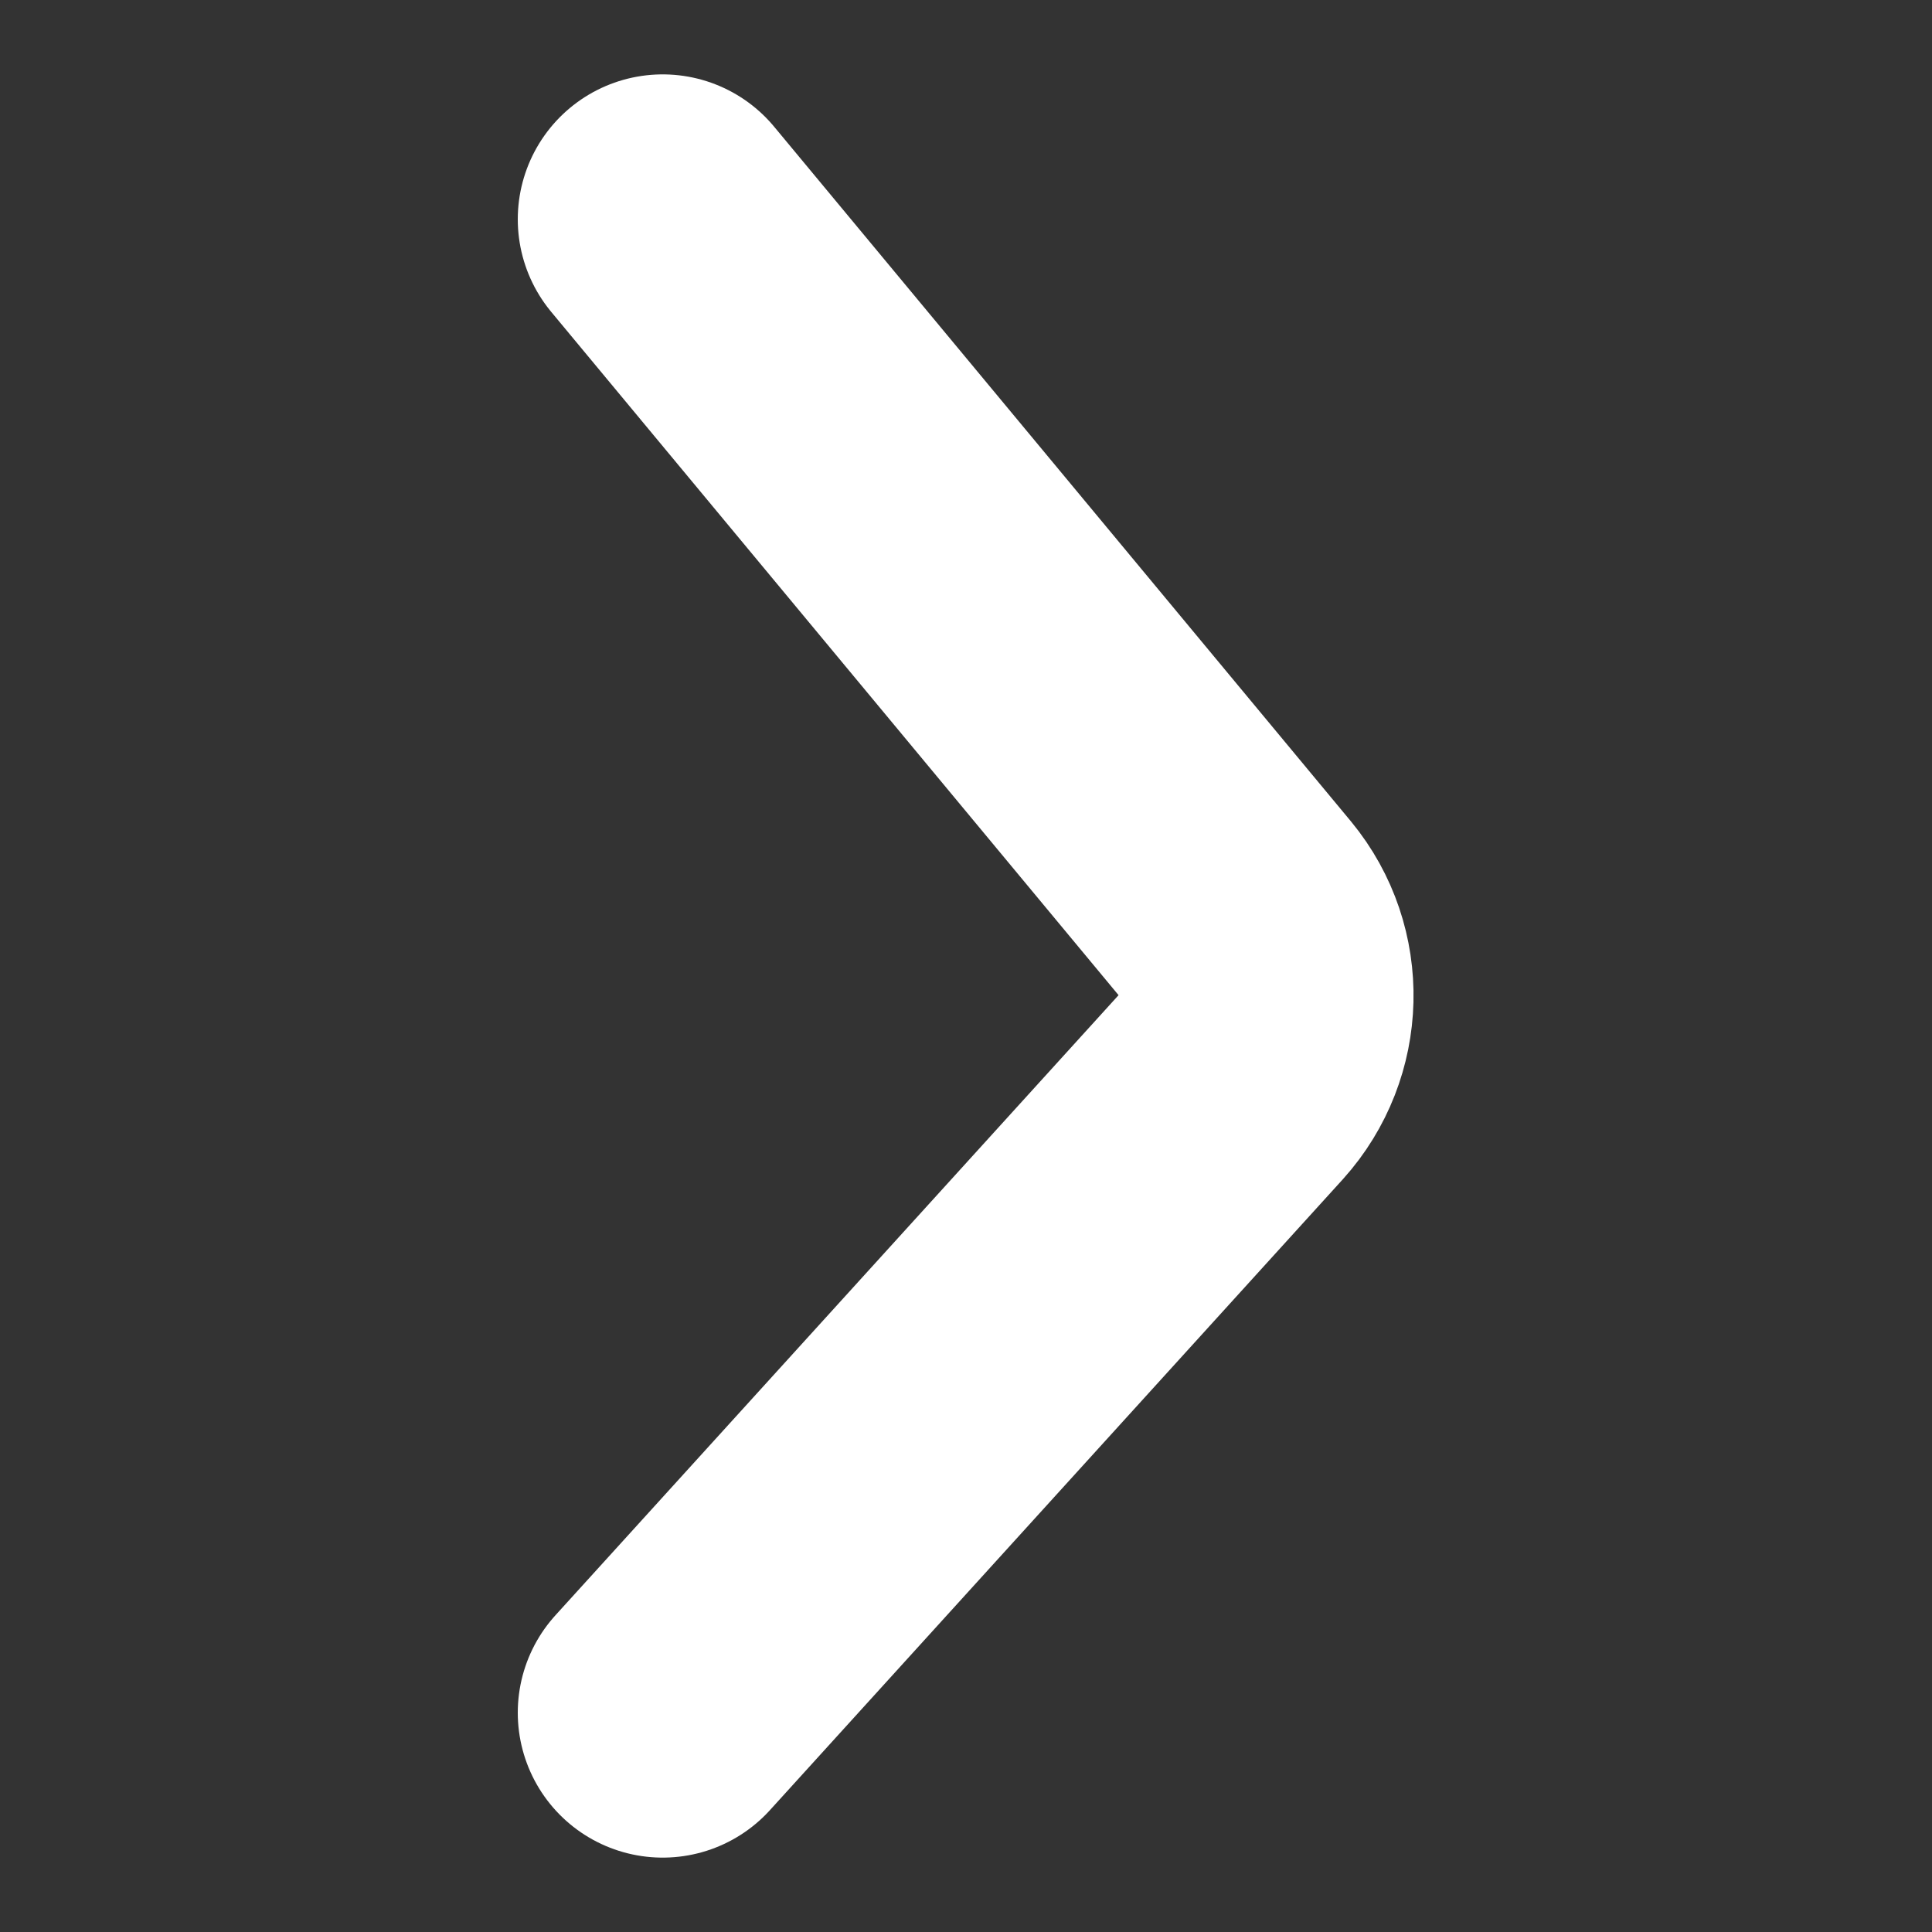 <?xml version="1.0" encoding="UTF-8"?><svg id="a" xmlns="http://www.w3.org/2000/svg" viewBox="0 0 20 20"><rect x="0" y="0" width="20" height="20" fill="#333333" stroke="none"/><path d="M6.86,17.73l5.93-6.53c.44-.49.46-1.23.04-1.74L6.86,2.27" fill="none" stroke="#fff" stroke-linecap="round" stroke-miterlimit="10" stroke-width="3"/></svg>